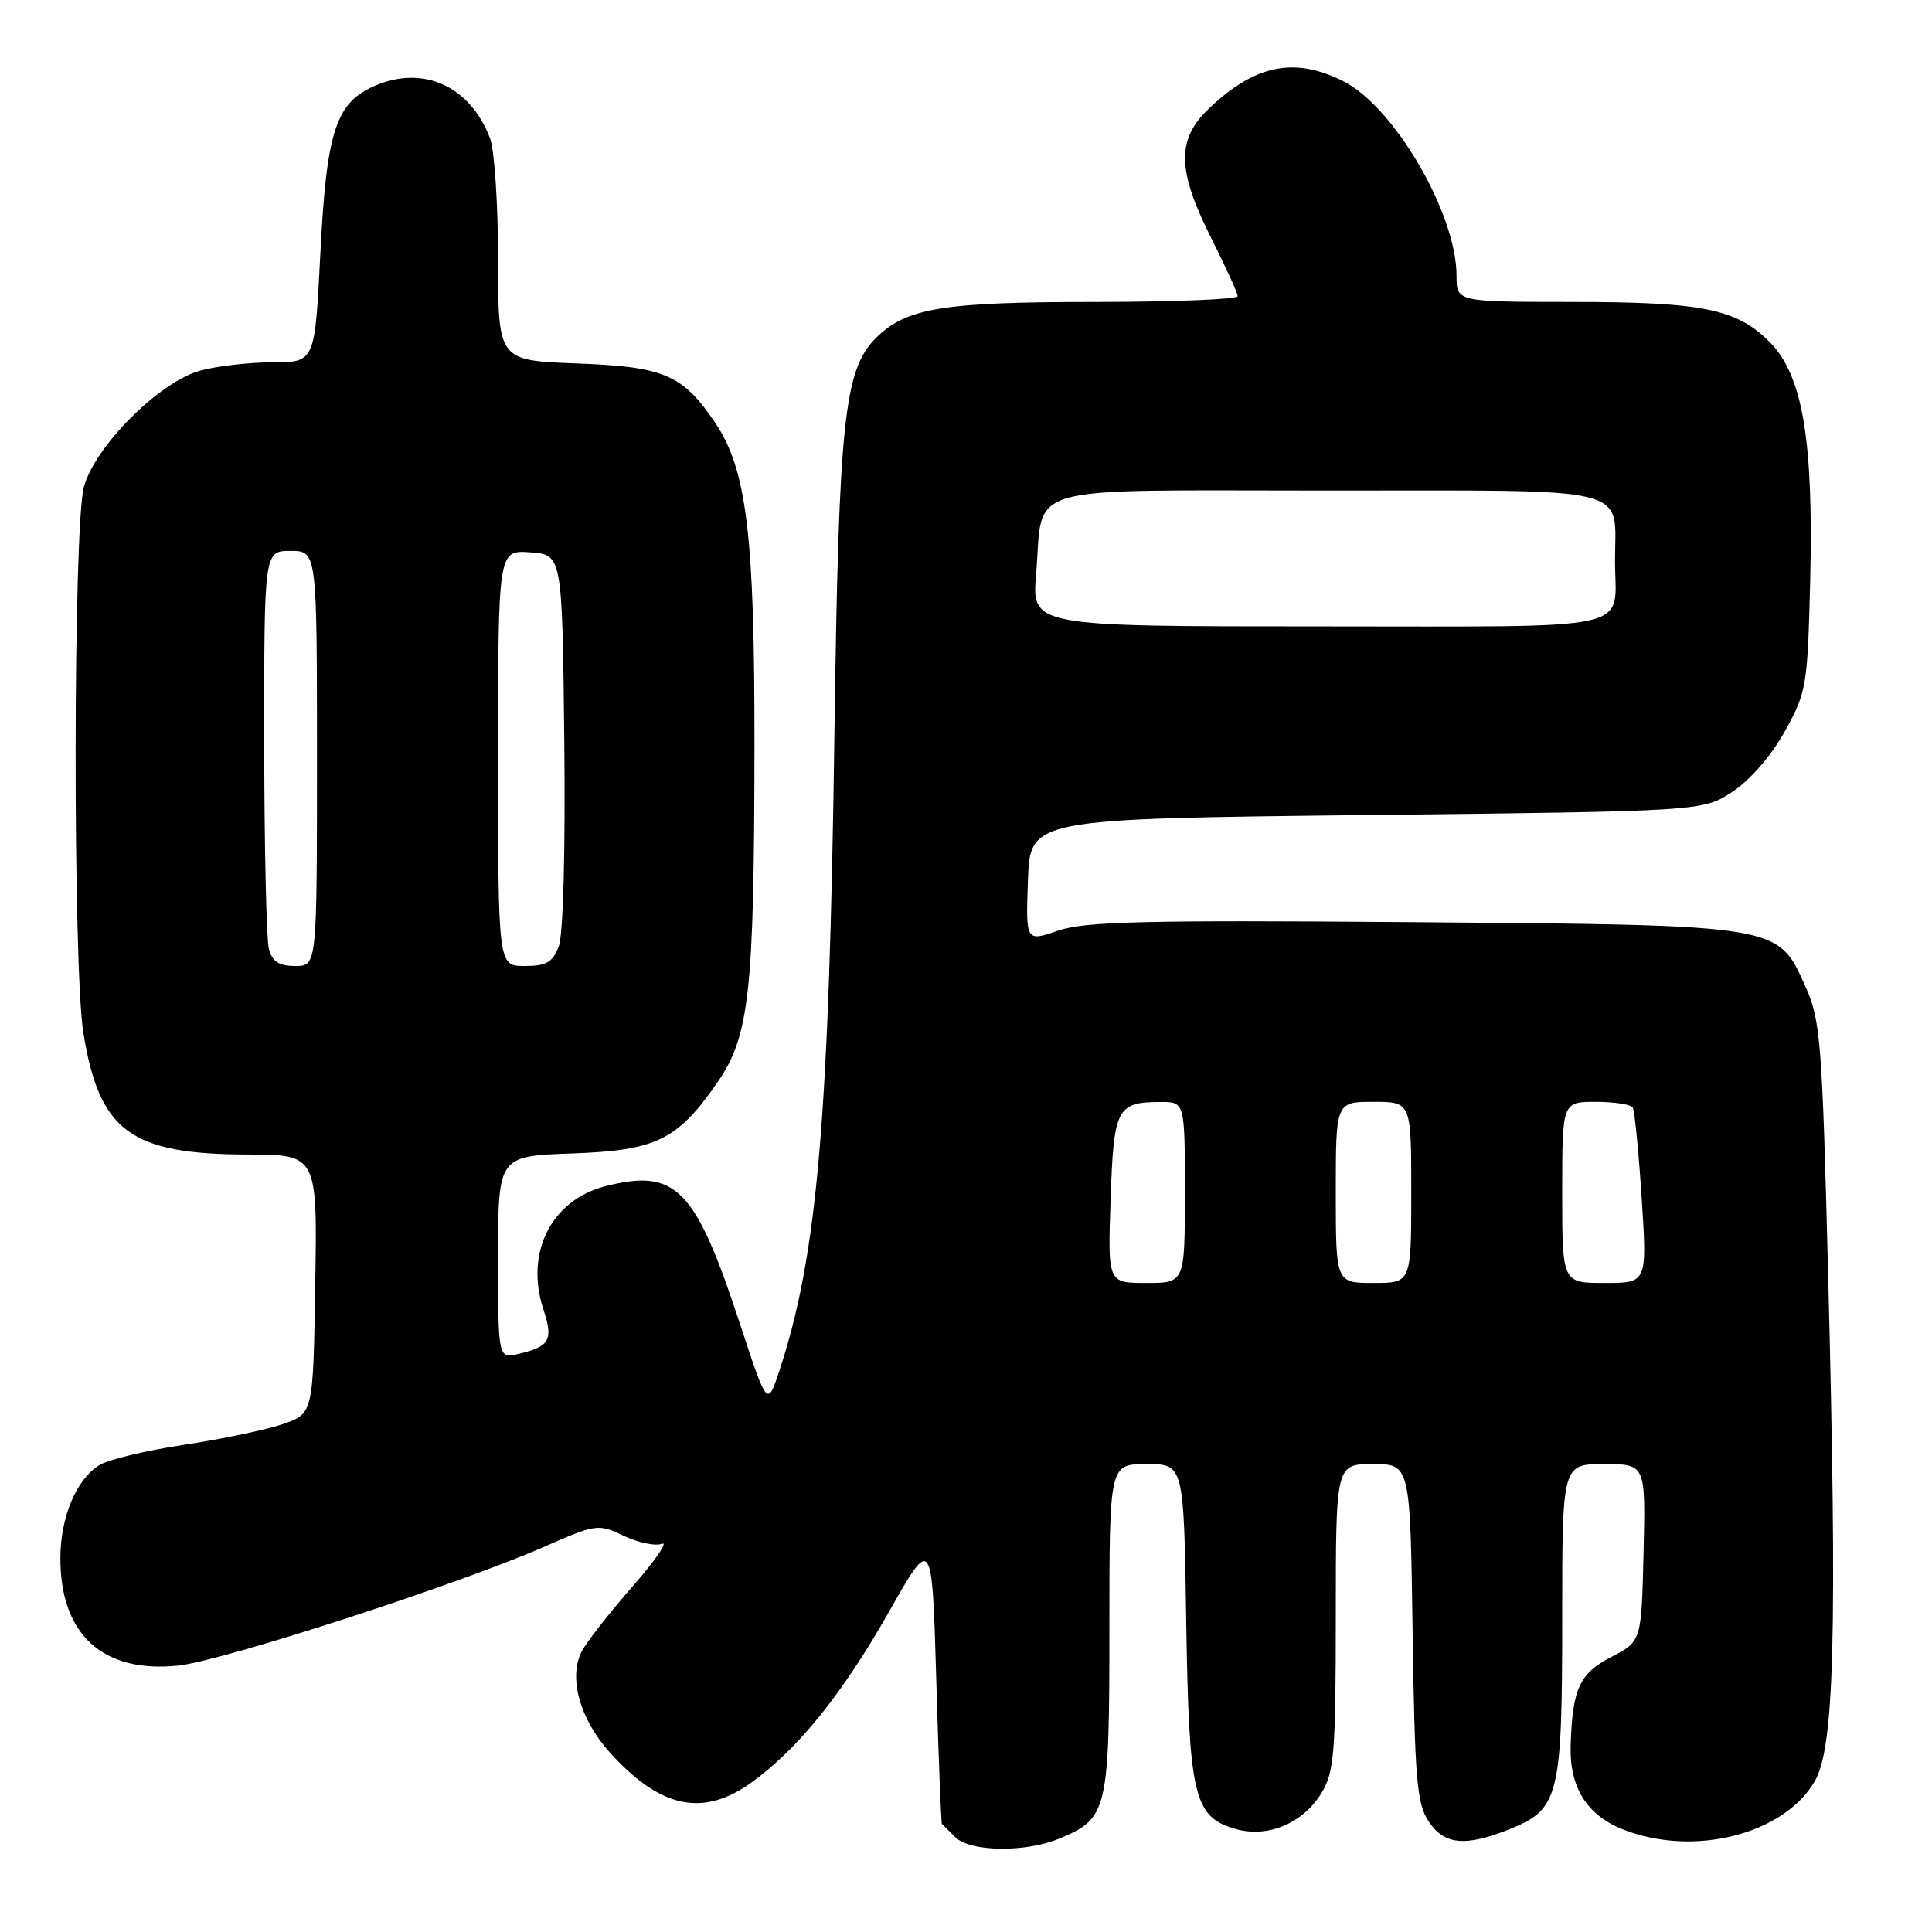 <?xml version="1.0" encoding="UTF-8" standalone="no"?>
<!DOCTYPE svg PUBLIC "-//W3C//DTD SVG 1.1//EN" "http://www.w3.org/Graphics/SVG/1.1/DTD/svg11.dtd" >
<svg xmlns="http://www.w3.org/2000/svg" xmlns:xlink="http://www.w3.org/1999/xlink" version="1.1" viewBox="0 0 256 256">
 <g >
 <path fill="currentColor"
d=" M 140.40 243.61 C 146.77 240.95 147.00 239.97 147.00 215.78 C 147.00 194.00 147.00 194.00 151.93 194.00 C 156.86 194.00 156.86 194.00 157.18 214.75 C 157.54 238.08 158.18 240.76 163.72 242.35 C 167.98 243.57 172.65 241.61 175.11 237.58 C 176.79 234.83 176.99 232.30 177.00 214.25 C 177.00 194.00 177.00 194.00 181.93 194.00 C 186.86 194.00 186.86 194.00 187.18 216.30 C 187.46 235.61 187.74 238.96 189.27 241.30 C 191.35 244.46 194.12 244.74 200.02 242.38 C 206.58 239.75 207.00 238.08 207.00 214.55 C 207.00 194.00 207.00 194.00 212.53 194.00 C 218.06 194.00 218.06 194.00 217.78 205.74 C 217.50 217.49 217.50 217.49 213.50 219.56 C 209.28 221.75 208.35 223.77 208.12 231.30 C 207.95 236.78 210.24 240.48 214.98 242.38 C 224.34 246.12 236.37 243.11 240.48 236.00 C 243.06 231.54 243.45 216.50 242.24 169.00 C 241.45 137.90 241.23 135.16 239.23 130.72 C 235.53 122.48 236.15 122.58 186.98 122.19 C 151.52 121.91 143.75 122.10 140.19 123.32 C 135.92 124.79 135.92 124.79 136.21 116.65 C 136.50 108.50 136.50 108.50 181.07 108.00 C 225.65 107.50 225.65 107.50 229.59 104.89 C 231.93 103.34 234.74 100.09 236.51 96.89 C 239.38 91.72 239.51 90.91 239.86 77.00 C 240.31 58.33 238.87 49.76 234.52 45.35 C 230.14 40.93 225.65 40.01 208.25 40.01 C 193.00 40.00 193.00 40.00 193.00 36.54 C 193.00 28.31 184.75 14.15 177.98 10.75 C 171.54 7.51 166.33 8.56 160.25 14.32 C 155.88 18.45 155.94 22.51 160.50 31.56 C 162.42 35.38 164.00 38.84 164.00 39.25 C 164.00 39.66 155.56 40.00 145.25 40.01 C 124.80 40.01 120.04 40.80 116.01 44.84 C 111.85 49.03 111.13 55.87 110.57 97.00 C 109.87 148.26 108.32 166.25 103.32 181.48 C 101.68 186.47 101.68 186.47 98.06 175.45 C 92.13 157.41 89.61 154.81 80.28 157.16 C 73.06 158.98 69.52 165.98 72.01 173.53 C 73.34 177.55 72.85 178.42 68.75 179.39 C 66.00 180.04 66.00 180.04 66.00 166.61 C 66.00 153.19 66.00 153.19 75.75 152.84 C 86.98 152.45 89.79 151.07 95.11 143.35 C 99.29 137.27 99.93 131.47 99.97 99.20 C 100.00 70.74 98.96 62.17 94.68 55.89 C 90.42 49.63 87.96 48.59 76.46 48.16 C 66.00 47.77 66.00 47.77 66.00 34.45 C 66.00 27.12 65.52 19.86 64.93 18.32 C 62.34 11.48 56.21 8.63 49.83 11.30 C 44.49 13.53 43.27 17.25 42.44 33.75 C 41.72 48.00 41.72 48.00 36.11 48.01 C 33.02 48.01 28.70 48.51 26.50 49.12 C 21.12 50.60 12.60 59.12 11.12 64.50 C 9.69 69.67 9.64 128.17 11.05 136.88 C 13.16 149.90 17.27 152.94 32.77 152.98 C 42.05 153.00 42.05 153.00 41.77 170.15 C 41.50 187.30 41.50 187.30 37.50 188.69 C 35.30 189.45 29.40 190.69 24.39 191.44 C 19.38 192.19 14.31 193.41 13.14 194.15 C 10.08 196.06 8.00 201.06 8.00 206.50 C 8.00 216.60 13.63 221.73 23.60 220.70 C 29.45 220.10 60.67 209.97 71.95 205.02 C 79.02 201.92 79.24 201.89 82.66 203.51 C 84.57 204.42 86.85 204.89 87.71 204.56 C 88.58 204.22 86.82 206.78 83.80 210.23 C 80.78 213.68 77.77 217.52 77.11 218.76 C 75.28 222.23 76.81 227.78 80.81 232.22 C 87.52 239.64 93.19 240.82 99.63 236.15 C 105.81 231.67 111.65 224.41 117.81 213.54 C 123.50 203.50 123.50 203.50 124.06 222.50 C 124.36 232.95 124.70 241.58 124.81 241.68 C 124.91 241.78 125.71 242.56 126.57 243.43 C 128.55 245.40 135.87 245.50 140.40 243.61 Z  M 147.16 158.95 C 147.57 146.83 147.97 146.04 153.75 146.02 C 157.00 146.00 157.00 146.00 157.00 158.00 C 157.00 170.00 157.00 170.00 151.89 170.00 C 146.78 170.00 146.78 170.00 147.16 158.95 Z  M 177.00 158.00 C 177.00 146.00 177.00 146.00 182.00 146.00 C 187.00 146.00 187.00 146.00 187.00 158.00 C 187.00 170.00 187.00 170.00 182.00 170.00 C 177.00 170.00 177.00 170.00 177.00 158.00 Z  M 207.00 158.00 C 207.00 146.00 207.00 146.00 211.44 146.00 C 213.88 146.00 216.09 146.34 216.34 146.75 C 216.60 147.16 217.13 152.56 217.53 158.75 C 218.26 170.00 218.26 170.00 212.63 170.00 C 207.00 170.00 207.00 170.00 207.00 158.00 Z  M 35.63 125.75 C 35.30 124.51 35.02 112.14 35.01 98.25 C 35.00 73.00 35.00 73.00 38.50 73.00 C 42.00 73.00 42.00 73.00 42.00 100.50 C 42.00 128.00 42.00 128.00 39.12 128.00 C 36.97 128.00 36.08 127.42 35.63 125.75 Z  M 66.00 100.44 C 66.00 72.89 66.00 72.89 70.25 73.19 C 74.50 73.50 74.50 73.50 74.77 98.14 C 74.93 112.72 74.63 123.84 74.04 125.39 C 73.23 127.52 72.40 128.00 69.52 128.00 C 66.00 128.00 66.00 128.00 66.00 100.44 Z  M 137.29 76.05 C 138.31 63.93 134.56 65.00 176.00 65.00 C 217.05 65.00 214.00 64.25 214.00 74.35 C 214.00 83.82 217.72 83.00 174.75 83.00 C 136.71 83.00 136.71 83.00 137.29 76.05 Z "/>
</g>
</svg>